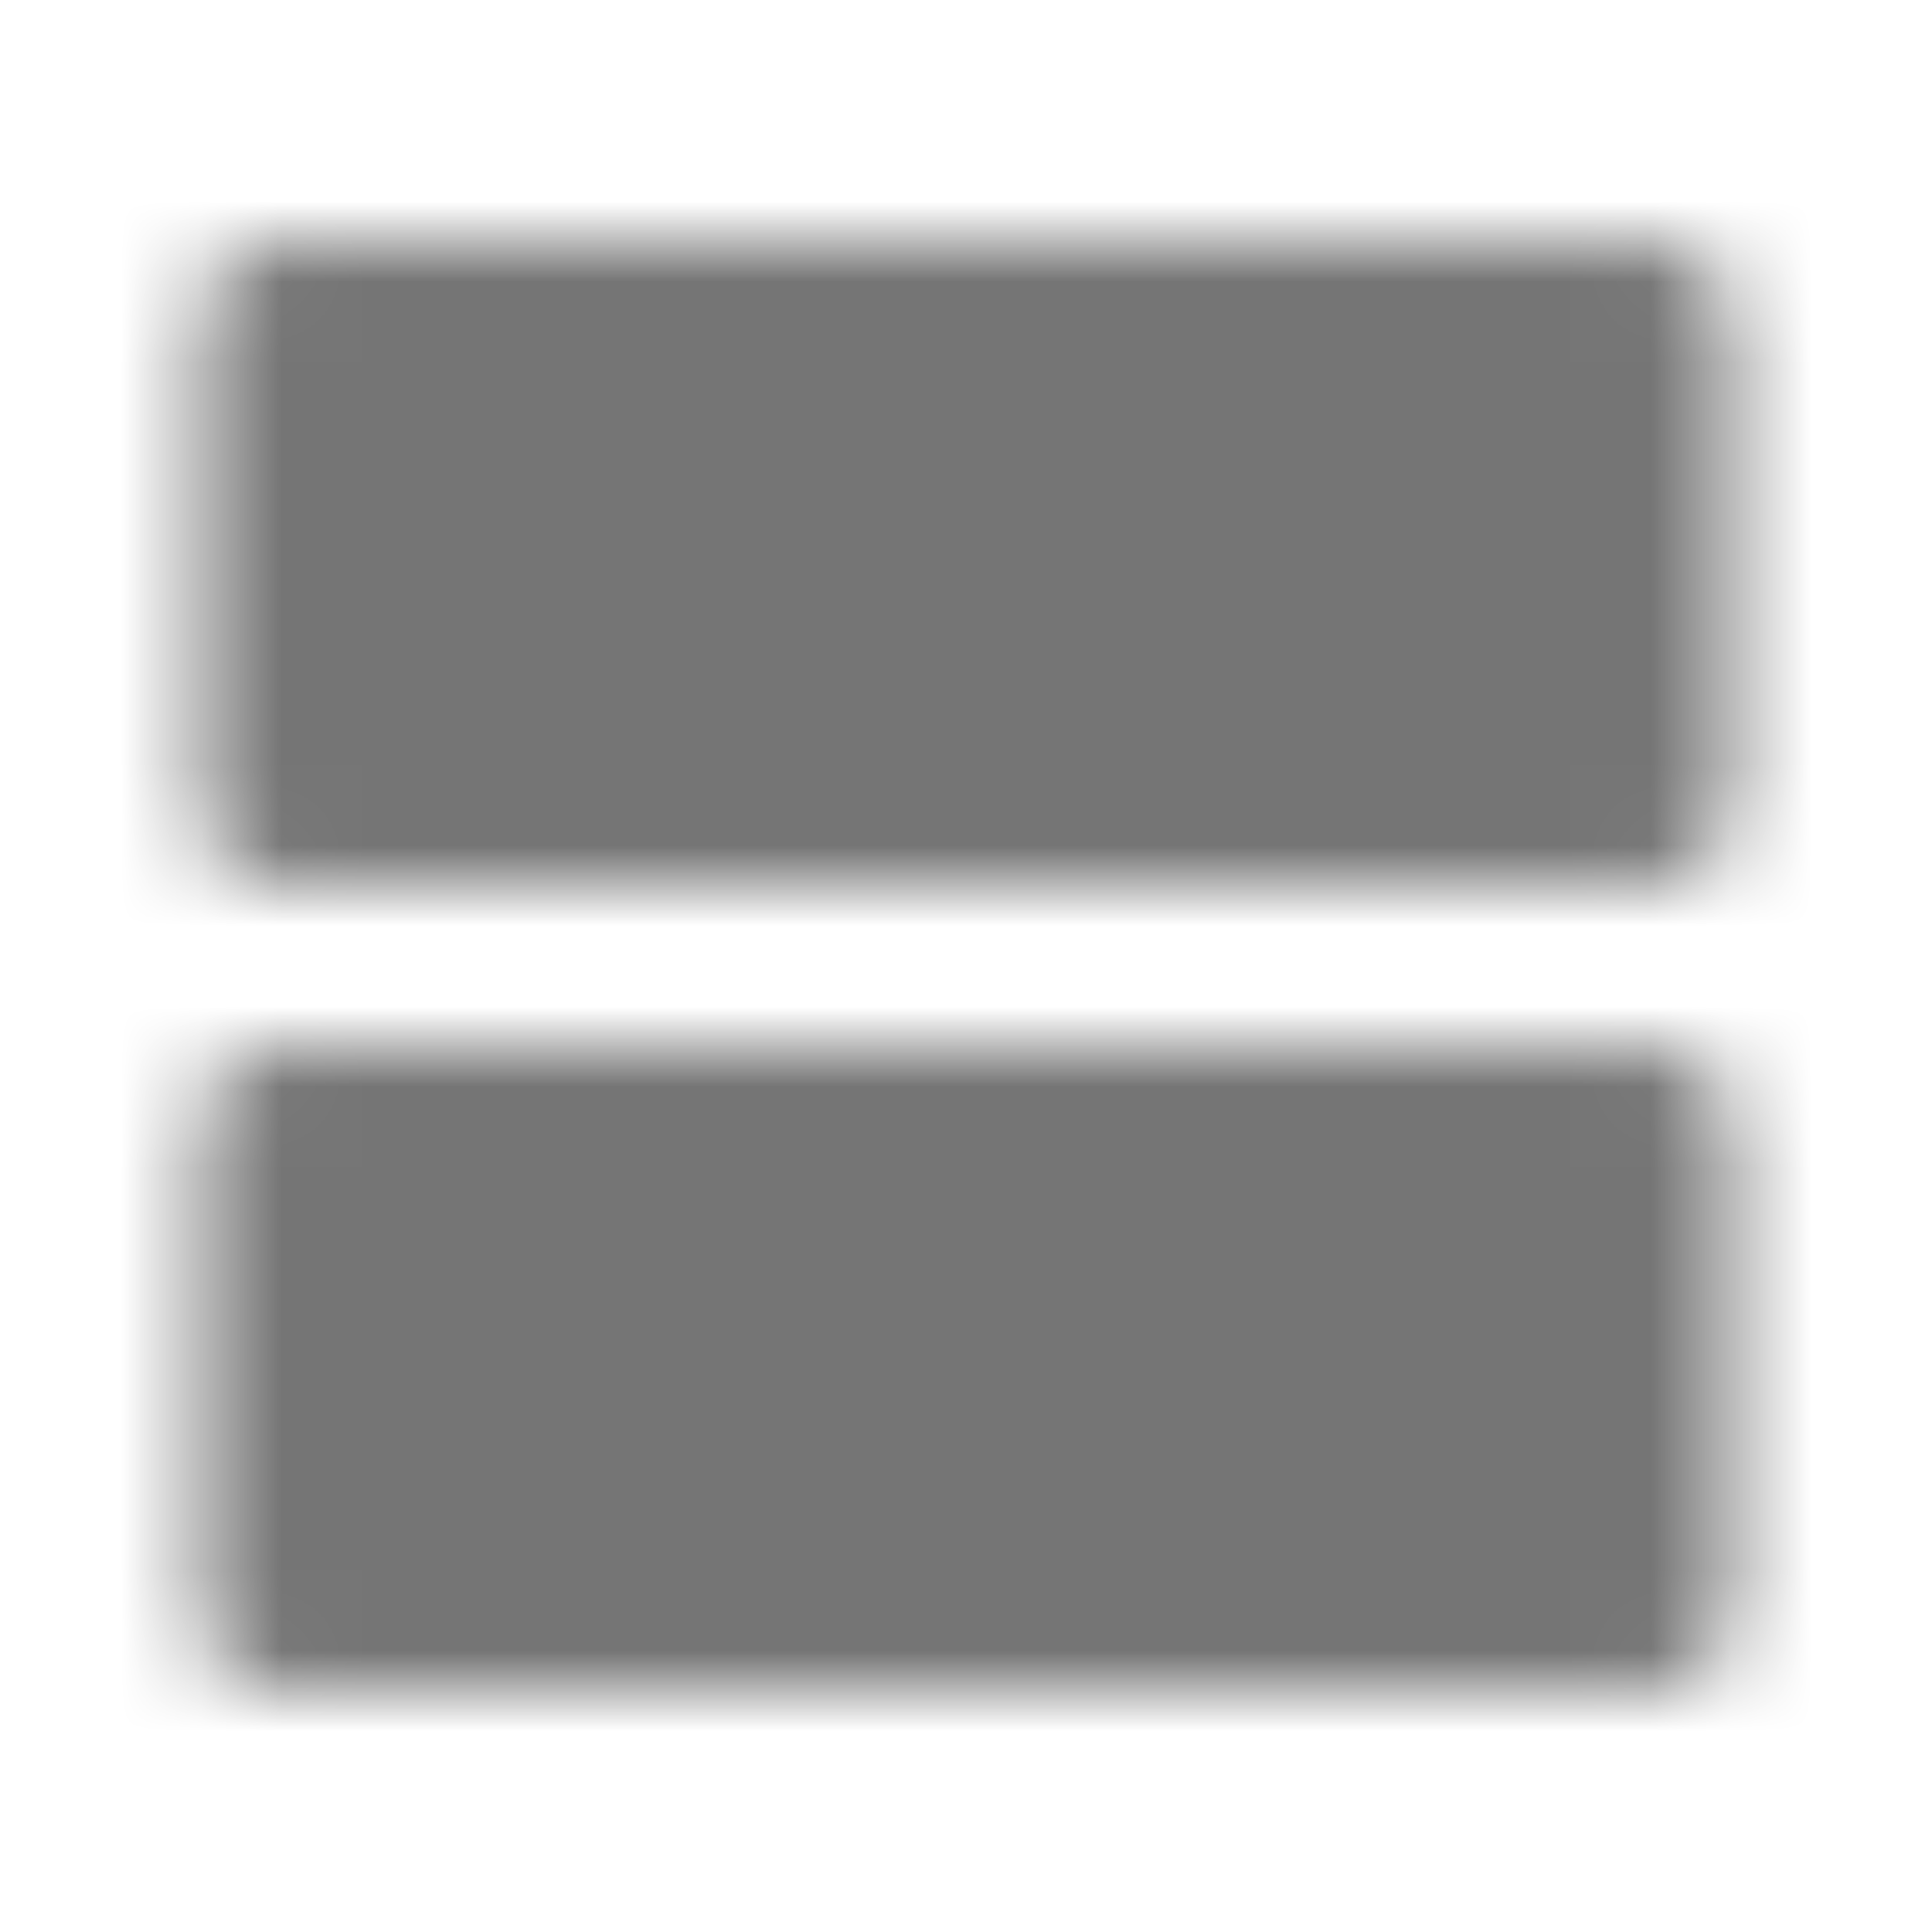 <?xml version="1.0" encoding="UTF-8"?>
<svg width="24px" height="24px" viewBox="0 0 24 24" version="1.1" xmlns="http://www.w3.org/2000/svg" xmlns:xlink="http://www.w3.org/1999/xlink">
    <!-- Generator: Sketch 50 (54983) - http://www.bohemiancoding.com/sketch -->
    <title>icon/action/view_agenda_24px_rounded</title>
    <desc>Created with Sketch.</desc>
    <defs>
        <path d="M20.5,13 L3.5,13 C2.95,13 2.5,13.45 2.5,14 L2.5,20 C2.5,20.55 2.95,21 3.5,21 L20.5,21 C21.05,21 21.5,20.55 21.5,20 L21.5,14 C21.5,13.45 21.05,13 20.5,13 Z M20.5,3 L3.5,3 C2.95,3 2.5,3.45 2.5,4 L2.5,10 C2.5,10.55 2.95,11 3.5,11 L20.5,11 C21.05,11 21.5,10.55 21.5,10 L21.5,4 C21.5,3.45 21.05,3 20.5,3 Z" id="path-1"></path>
    </defs>
    <g id="icon/action/view_agenda_24px" stroke="none" stroke-width="1" fill="none" fill-rule="evenodd">
        <mask id="mask-2" fill="white">
            <use xlink:href="#path-1"></use>
        </mask>
        <g fill-rule="nonzero"></g>
        <g id="✱-/-Color-/-Icons-/-Black-/-Inactive" mask="url(#mask-2)" fill="#000000" fill-opacity="0.54">
            <rect id="Rectangle" x="0" y="0" width="24" height="24"></rect>
        </g>
    </g>
</svg>